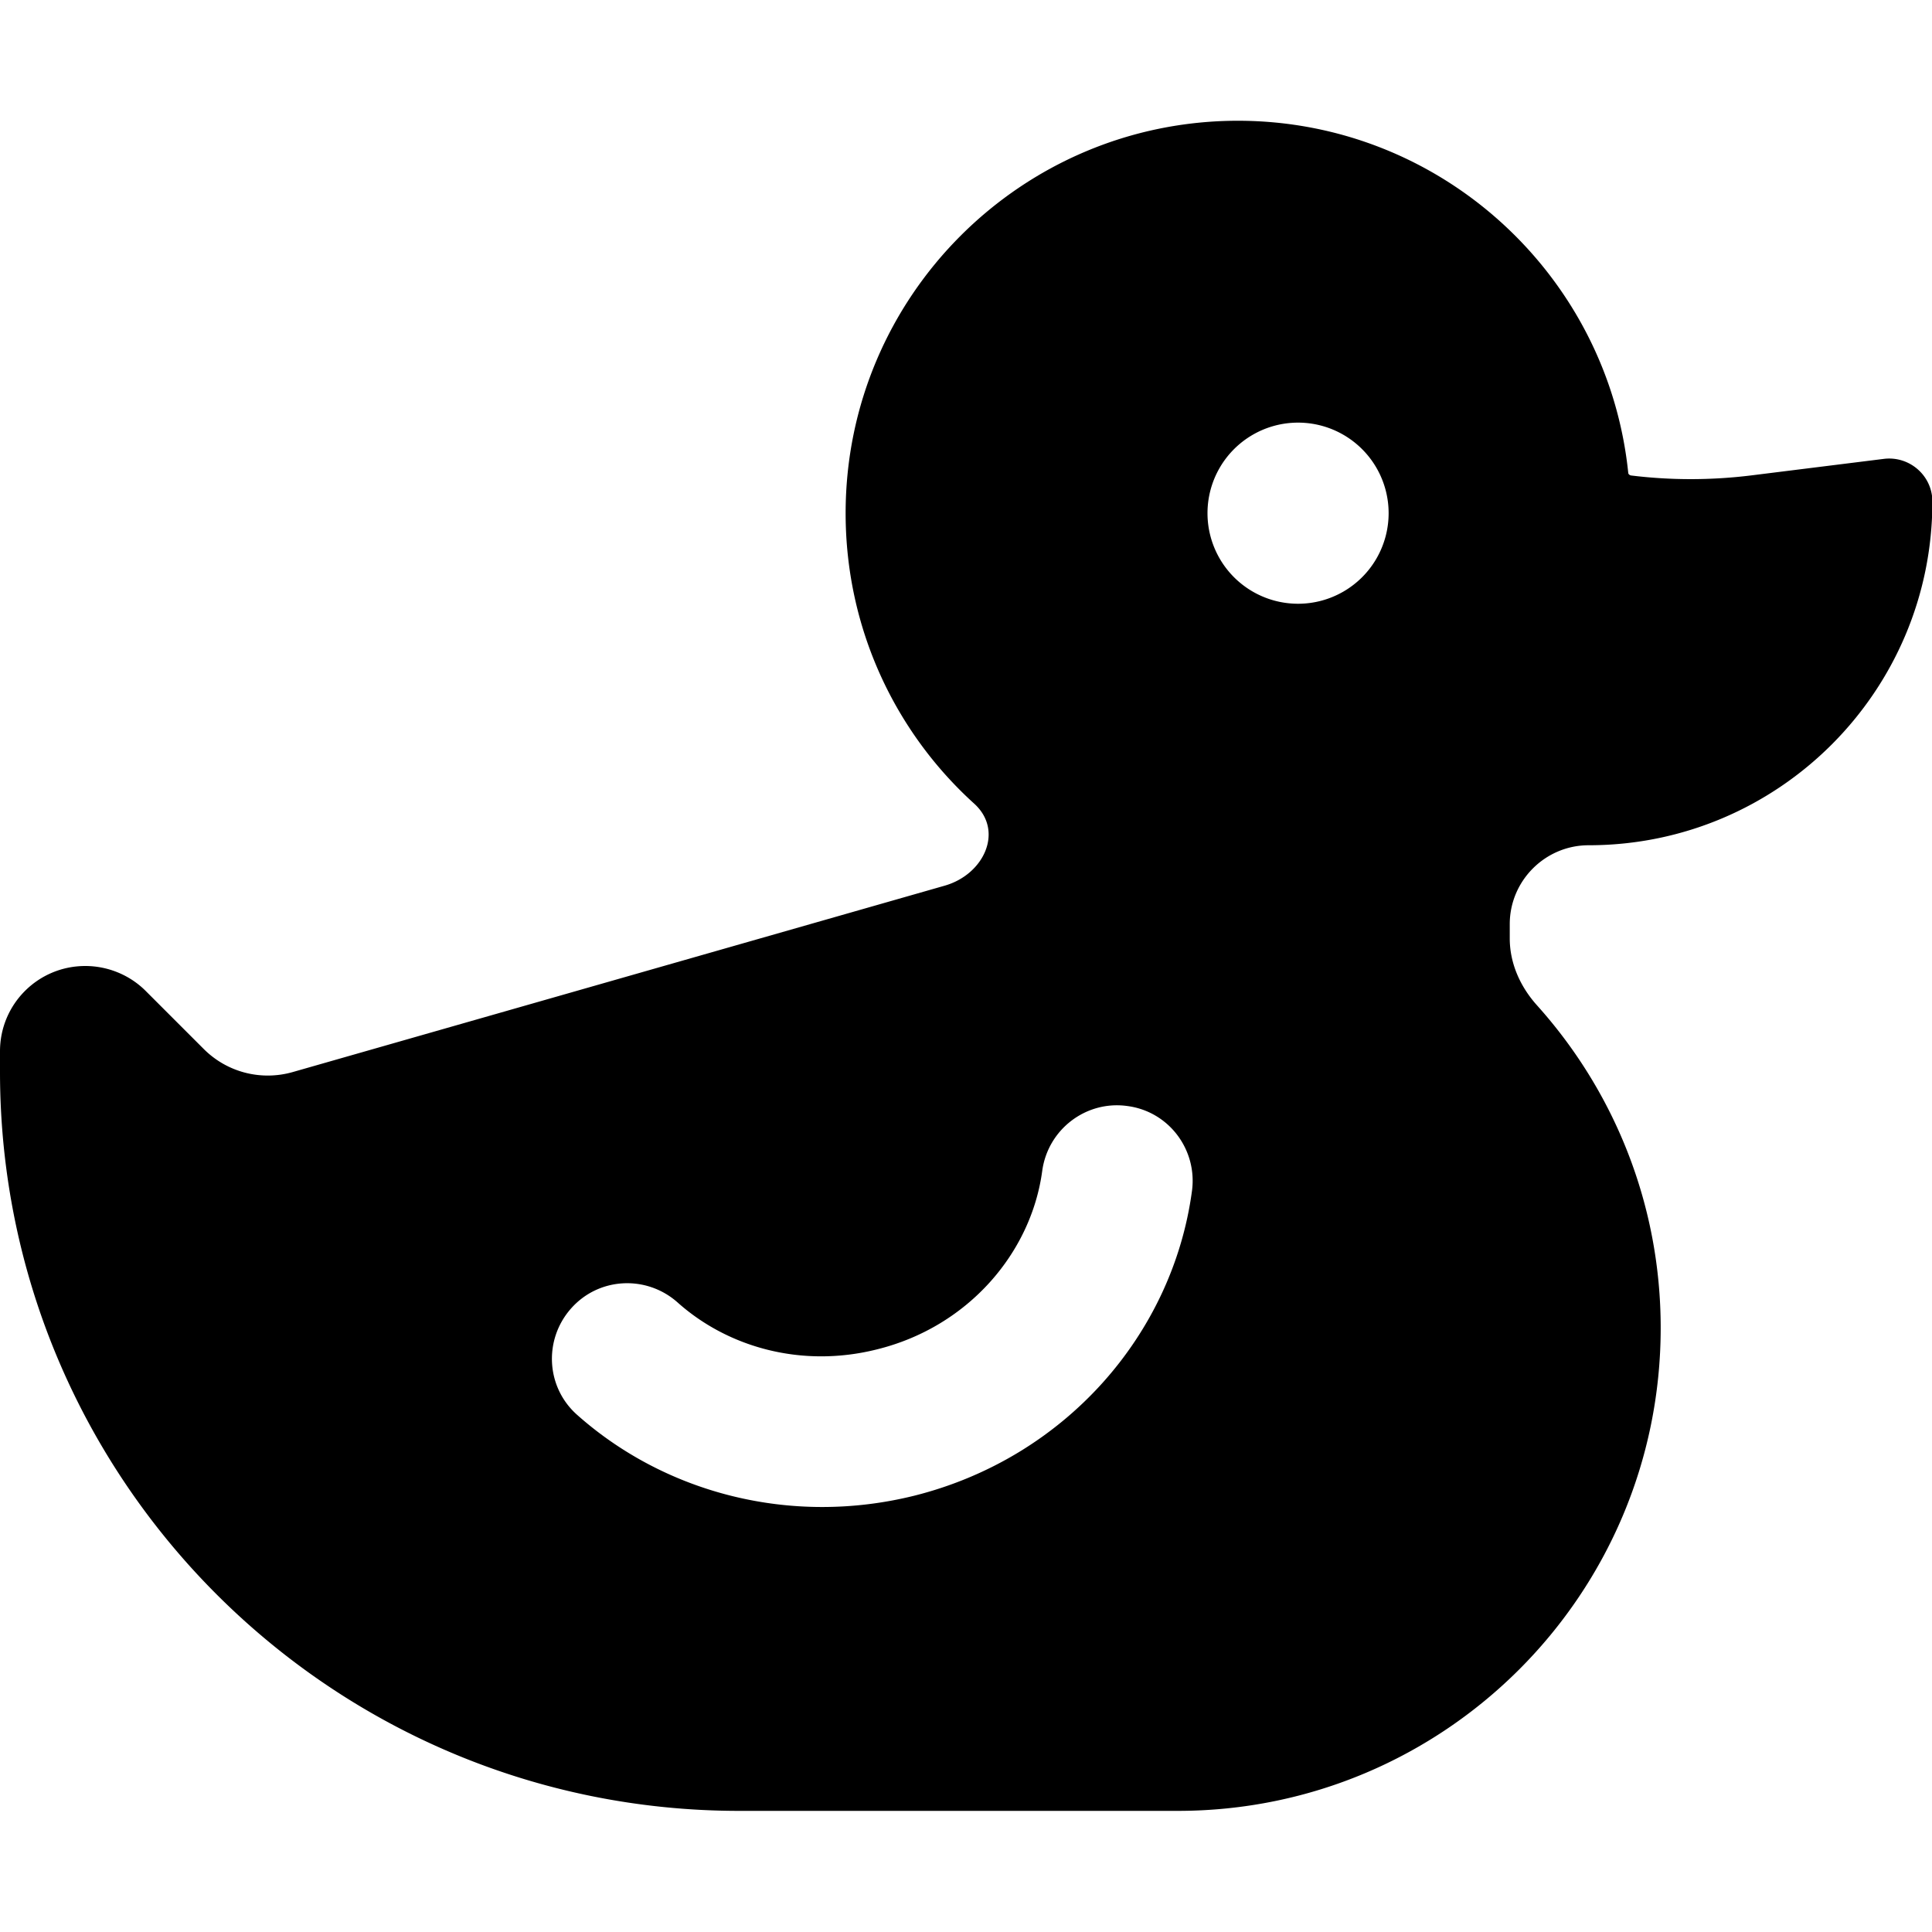 <svg fill="currentColor" xmlns="http://www.w3.org/2000/svg" viewBox="0 0 512 512"><!--! Font Awesome Pro 7.1.0 by @fontawesome - https://fontawesome.com License - https://fontawesome.com/license (Commercial License) Copyright 2025 Fonticons, Inc. --><path fill="currentColor" d="M328 32c53.8 0 98.1 40.9 103.5 93.3 0 .3 .3 .6 .7 .7l0 0c10.5 1.3 21.2 1.3 31.8 0l35.3-4.4c6.8-.8 12.8 4.5 12.8 11.3 0 50.3-40.8 91.1-91.1 91.1l0 0c-11.5 0-20.9 9.4-20.9 20.9l0 3.8c0 6.6 2.8 12.8 7.2 17.7 20.4 22.7 32.8 52.7 32.8 85.5 0 70.7-57.3 128-128 128l-116 0C87.8 480 0 392.2 0 284l0-5.4c0-12.5 10.1-22.6 22.6-22.6 6 0 11.8 2.4 16 6.6L54 278c6.2 6.2 15.2 8.5 23.6 6.1l172.8-49.4c10.4-3 15.7-14.5 7.8-21.7l0 0c-21-19-34.1-46.5-34.1-77 0-57.4 46.6-104 104-104zM298.7 293.1c-10.9-1.5-21 6.2-22.5 17.2-2.9 21.6-19.5 41.3-43.8 47.3-19.9 5-39.5-.5-52.9-12.5-8.3-7.3-20.9-6.6-28.2 1.7-7.3 8.3-6.6 20.9 1.7 28.2 23.2 20.6 56.4 29.5 89.2 21.4 40-10 68.6-42.7 73.7-80.9 1.4-10.9-6.2-21-17.2-22.4zM344 112a24 24 0 1 0 0 48 24 24 0 1 0 0-48z"/></svg>